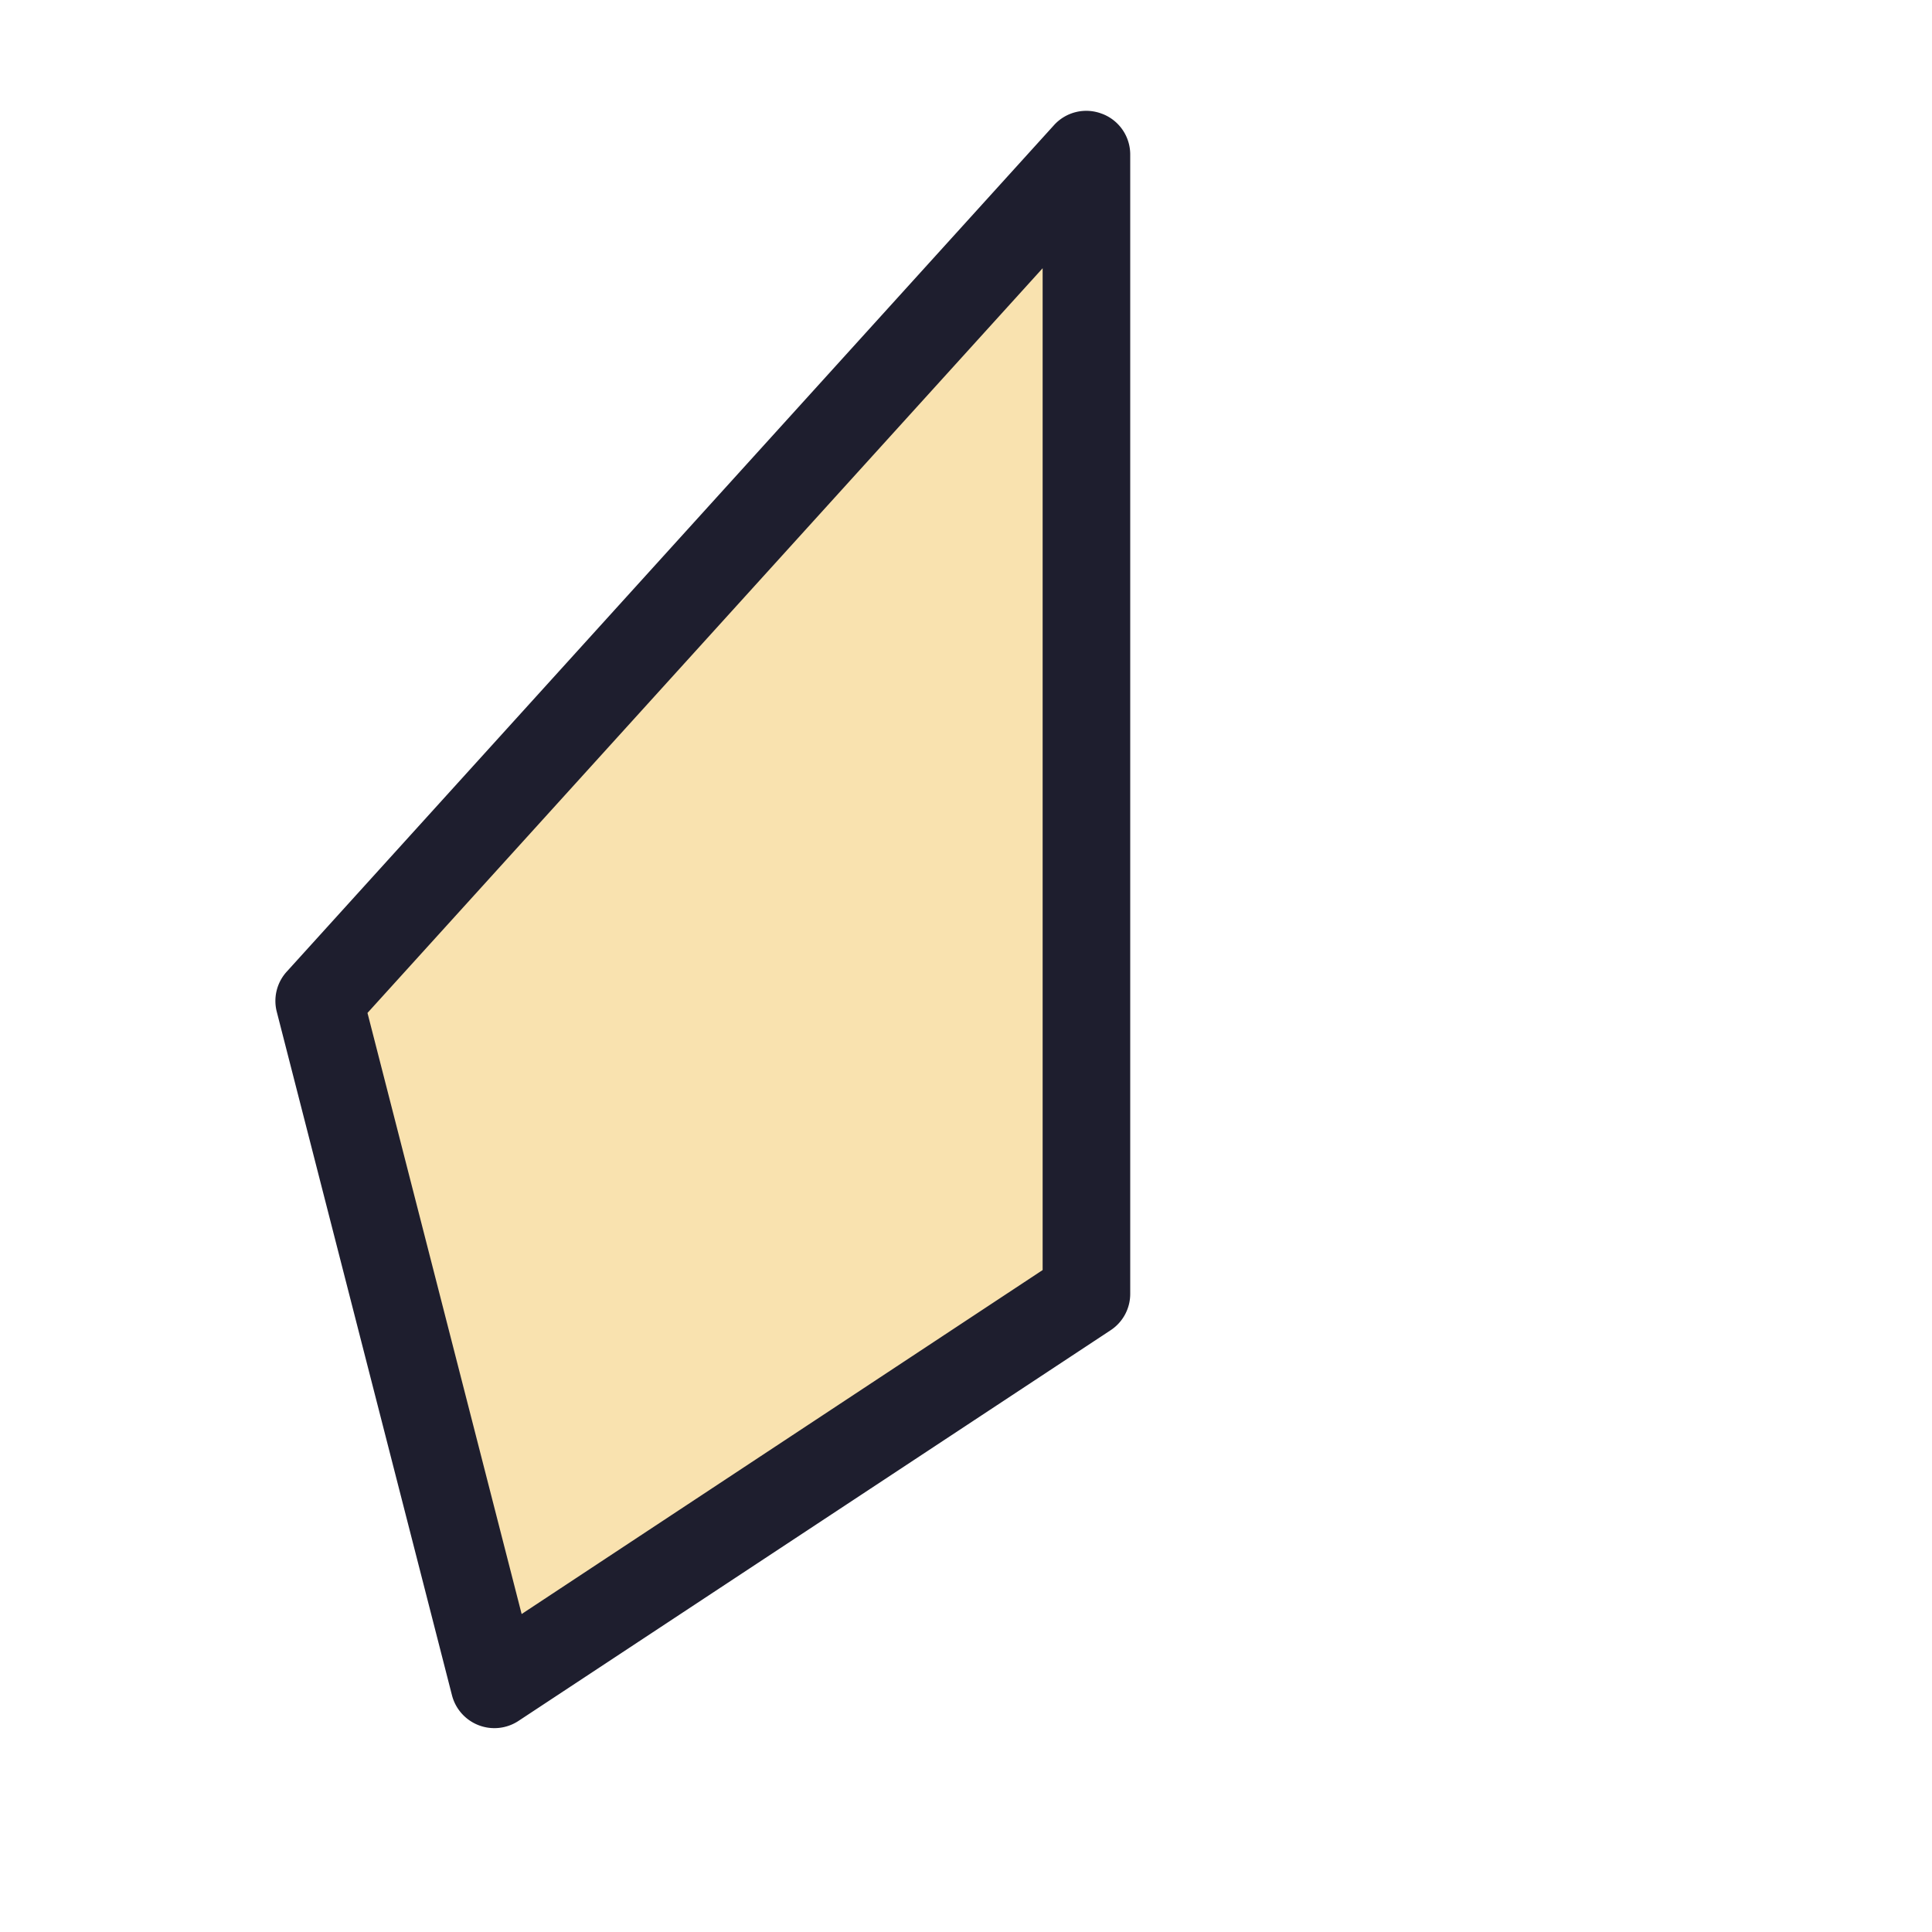<svg viewBox="0 0 24 24"><path d="M13.496 1.922v14.15l-7.355 4.85-2.176-8.489Z" style="color:#f9e2af;fill:#f9e2af;stroke-width:1.088;stroke-linecap:round;stroke-linejoin:round;-inkscape-stroke:none"/><path d="M13.691 1.414a.54.54 0 0 0-.6.143L3.564 12.068a.54.54 0 0 0-.126.5l2.176 8.489a.544.544 0 0 0 .828.32l7.354-4.852a.54.54 0 0 0 .244-.455V1.922a.54.54 0 0 0-.348-.508m-.74 1.918v12.445L6.48 20.05l-1.915-7.467z" style="color:#f9e2af;fill:#1e1e2e;stroke-linecap:round;stroke-linejoin:round;-inkscape-stroke:none"/></svg>
